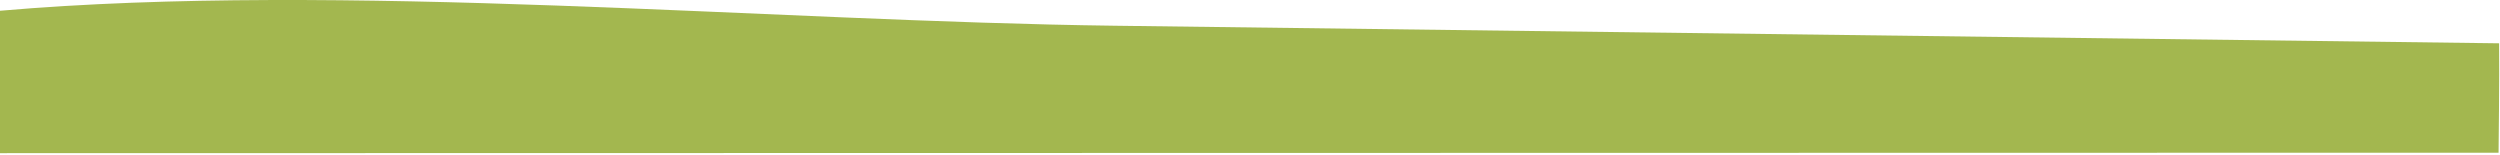 <?xml version="1.0" encoding="UTF-8" standalone="no"?>
<svg
   xmlns:dc="http://purl.org/dc/elements/1.1/"
   xmlns:cc="http://creativecommons.org/ns#"
   xmlns:rdf="http://www.w3.org/1999/02/22-rdf-syntax-ns#"
   xmlns:svg="http://www.w3.org/2000/svg"
   xmlns="http://www.w3.org/2000/svg"
   xmlns:sodipodi="http://sodipodi.sourceforge.net/DTD/sodipodi-0.dtd"
   xmlns:inkscape="http://www.inkscape.org/namespaces/inkscape"
   width="1618px"
   height="100px"
   viewBox="0 0 1618 100"
   version="1.1"
   id="svg10"
   sodipodi:docname="verde_top.svg"
   inkscape:version="0.92.3 (2405546, 2018-03-11)">
  <sodipodi:namedview
     pagecolor="#ffffff"
     bordercolor="#666666"
     borderopacity="1"
     objecttolerance="10"
     gridtolerance="10"
     guidetolerance="10"
     inkscape:pageopacity="0"
     inkscape:pageshadow="2"
     inkscape:window-width="1366"
     inkscape:window-height="704"
     id="namedview12"
     showgrid="false"
     inkscape:zoom="0.19283066"
     inkscape:cx="829.74359"
     inkscape:cy="50"
     inkscape:window-x="0"
     inkscape:window-y="27"
     inkscape:window-maximized="1"
     inkscape:current-layer="Page-1" />
  <!-- Generator: Sketch 41.2 (35397) - http://www.bohemiancoding.com/sketch -->
  <title
     id="title2">Fill 1 Copy 2</title>
  <desc
     id="desc4">Created with Sketch.</desc>
  <defs
     id="defs6" />
  <g
     id="Page-1"
     style="fill:#000080;fill-rule:evenodd;stroke:none;stroke-width:1">
    <path
       d="m 0,6.96 c 220.674,-19.1 498.588,6.864 721.604,9.696 298.607,3.791 597.216,7.582 895.826,11.375 0.251,21.384 -0.363,70.799 -0.363,70.799 0,0 -1406.034,0.301 -1617.067,0.301"
       id="Fill-1-Copy-2"
       inkscape:connector-curvature="0"
       style="fill:#a3b74f;fill-opacity:1" />
  </g>
</svg>
